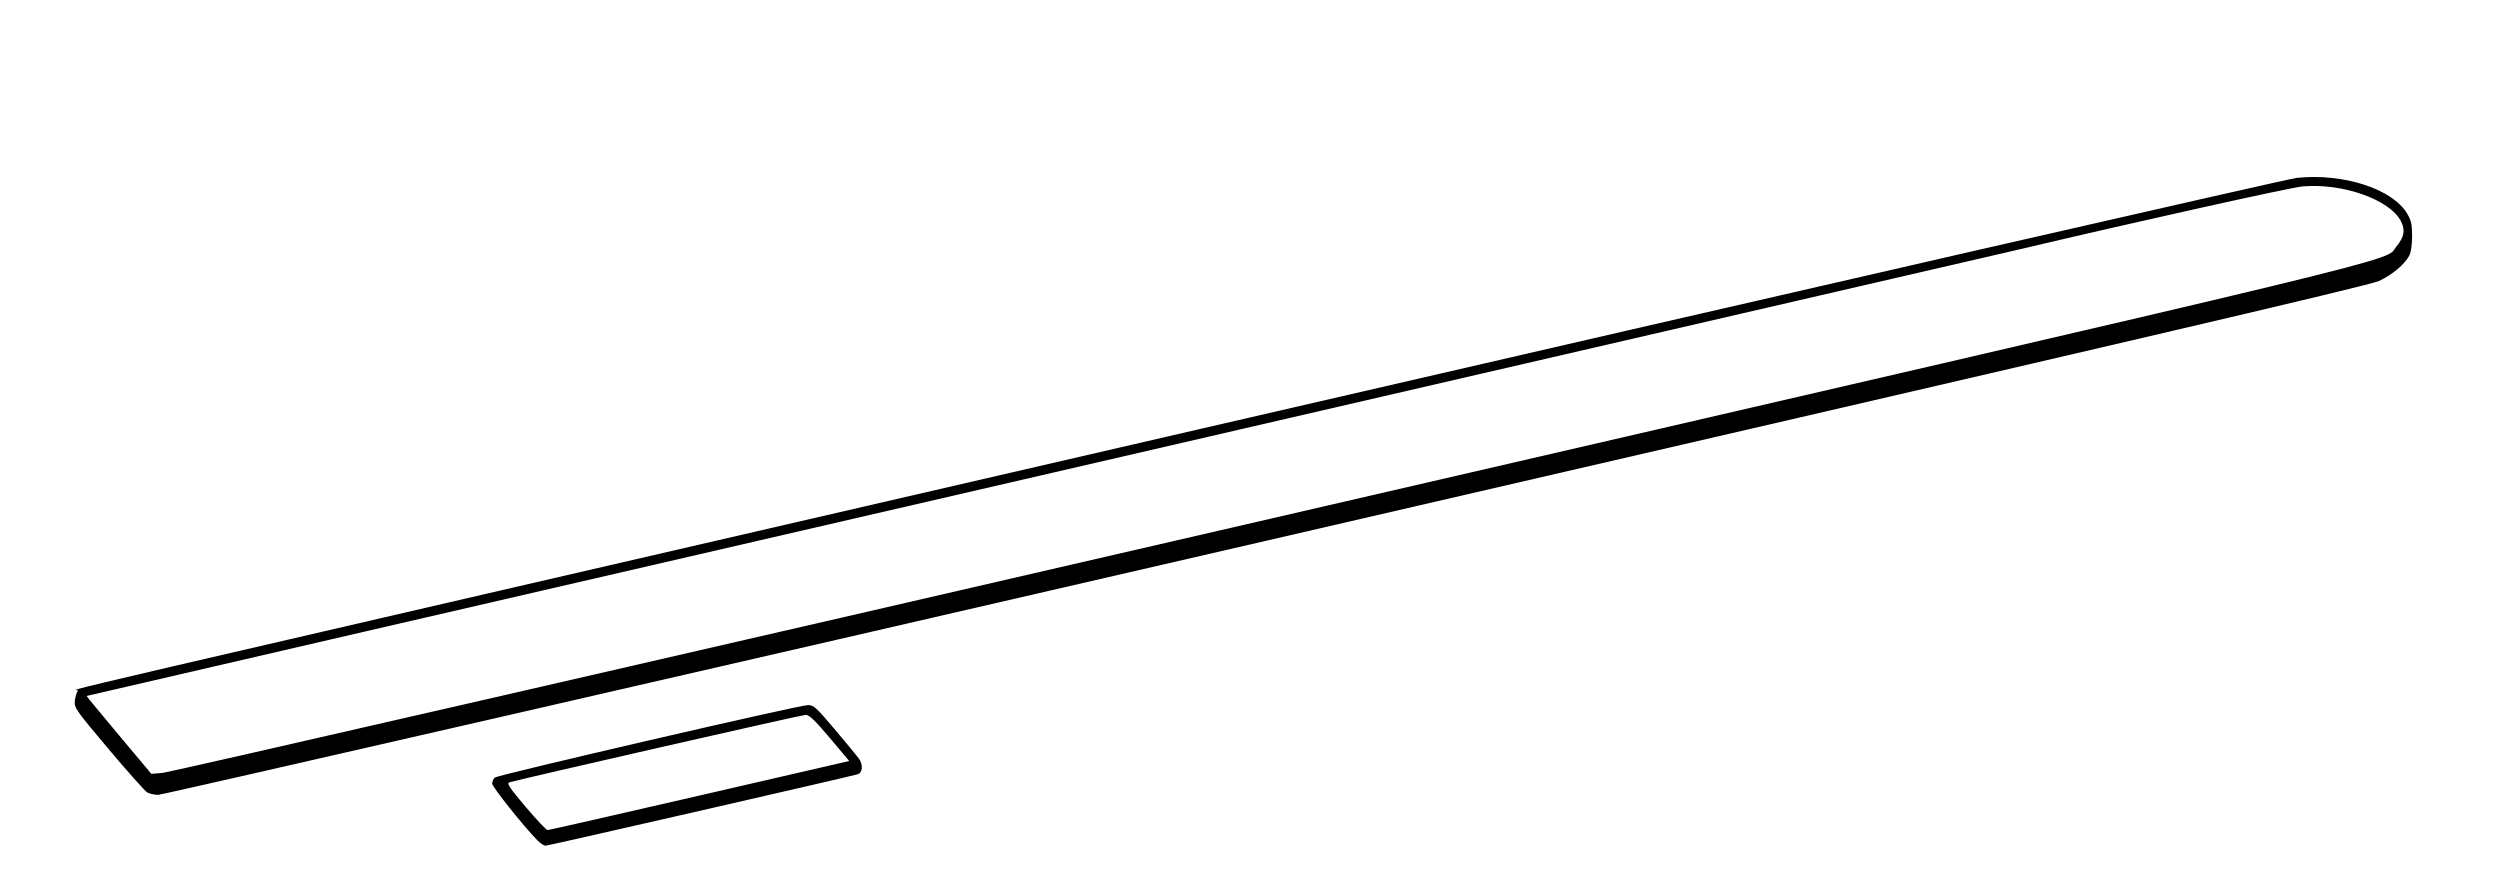 <?xml version="1.0" encoding="UTF-8" standalone="no"?>
<!-- Created with Inkscape (http://www.inkscape.org/) -->

<svg
   xmlns:dc="http://purl.org/dc/elements/1.1/"
   xmlns:cc="http://creativecommons.org/ns#"
   xmlns:rdf="http://www.w3.org/1999/02/22-rdf-syntax-ns#"
   xmlns:svg="http://www.w3.org/2000/svg"
   xmlns="http://www.w3.org/2000/svg"
   xmlns:sodipodi="http://sodipodi.sourceforge.net/DTD/sodipodi-0.dtd"
   xmlns:inkscape="http://www.inkscape.org/namespaces/inkscape"
   id="svg3430"
   version="1.1"
   inkscape:version="0.91 r13725"
   width="192"
   height="67.5"
   viewBox="0 0 192 67.5"
   sodipodi:docname="icon.svg">
  <defs
     id="defs3434" />
  <sodipodi:namedview
     pagecolor="#ffffff"
     bordercolor="#666666"
     borderopacity="1"
     objecttolerance="10"
     gridtolerance="10"
     guidetolerance="10"
     inkscape:pageopacity="0"
     inkscape:pageshadow="2"
     inkscape:window-width="1920"
     inkscape:window-height="1017"
     id="namedview3432"
     showgrid="false"
     inkscape:zoom="3.7291667"
     inkscape:cx="98.197638"
     inkscape:cy="65.620205"
     inkscape:window-x="1912"
     inkscape:window-y="-8"
     inkscape:window-maximized="1"
     inkscape:current-layer="svg3430" />
  <path
     style="fill:#000000"
     d="M 41.272,64.537 C 40.191,63.438 37.8,60.435 37.8,60.178 c 0,-0.16 0.093,-0.368 0.207,-0.463 C 38.265,59.501 61.384,54.15 62.05,54.15 c 0.435,0 0.642,0.187 2.03,1.829 0.85,1.006 1.688,2.019 1.862,2.251 0.357,0.476 0.321,1.117 -0.071,1.234 C 65.216,59.658 42.096,64.95 41.901,64.95 c -0.123,0 -0.407,-0.186 -0.63,-0.412 z M 53.722,61.098 65.219,58.445 63.727,56.672 C 62.595,55.328 62.149,54.9 61.879,54.9 c -0.295,0 -21.943,4.934 -22.768,5.189 -0.213,0.066 0.028,0.425 1.253,1.871 0.834,0.984 1.594,1.79 1.688,1.79 0.094,2.8e-5 5.345,-1.194 11.669,-2.653 z M 11.307,60.857 C 11.132,60.757 9.796,59.258 8.337,57.525 5.793,54.504 5.688,54.352 5.748,53.814 5.782,53.506 5.891,53.156 5.989,53.038 6.215,52.765 -3.623,55.059 92.25,32.926 138.906,22.154 175.682,13.735 176.4,13.66 c 3.596,-0.373 7.363,0.854 8.482,2.764 0.298,0.509 0.368,0.832 0.368,1.709 0,0.643 -0.086,1.246 -0.213,1.487 -0.362,0.69 -1.319,1.493 -2.337,1.963 -0.757,0.349 -19.863,4.809 -85.501,19.958 -46.489,10.73 -84.762,19.507 -85.05,19.504 -0.288,-0.003 -0.667,-0.087 -0.842,-0.188 z M 97.575,39.836 c 90.43,-20.887 85.468,-19.687 86.464,-20.895 0.612,-0.742 0.705,-1.266 0.349,-1.958 -0.852,-1.654 -4.46,-2.931 -7.538,-2.668 -0.932,0.08 -12.841,2.727 -21.6,4.801 -1.196,0.283 -35.115,8.119 -75.375,17.412 -40.26,9.293 -73.21,16.908 -73.223,16.922 -0.013,0.014 1.101,1.365 2.475,3.004 l 2.498,2.979 0.9,-0.08 c 0.495,-0.044 38.767,-8.826 85.05,-19.516 z"
     id="path3442"
     inkscape:connector-curvature="0" />
</svg>
